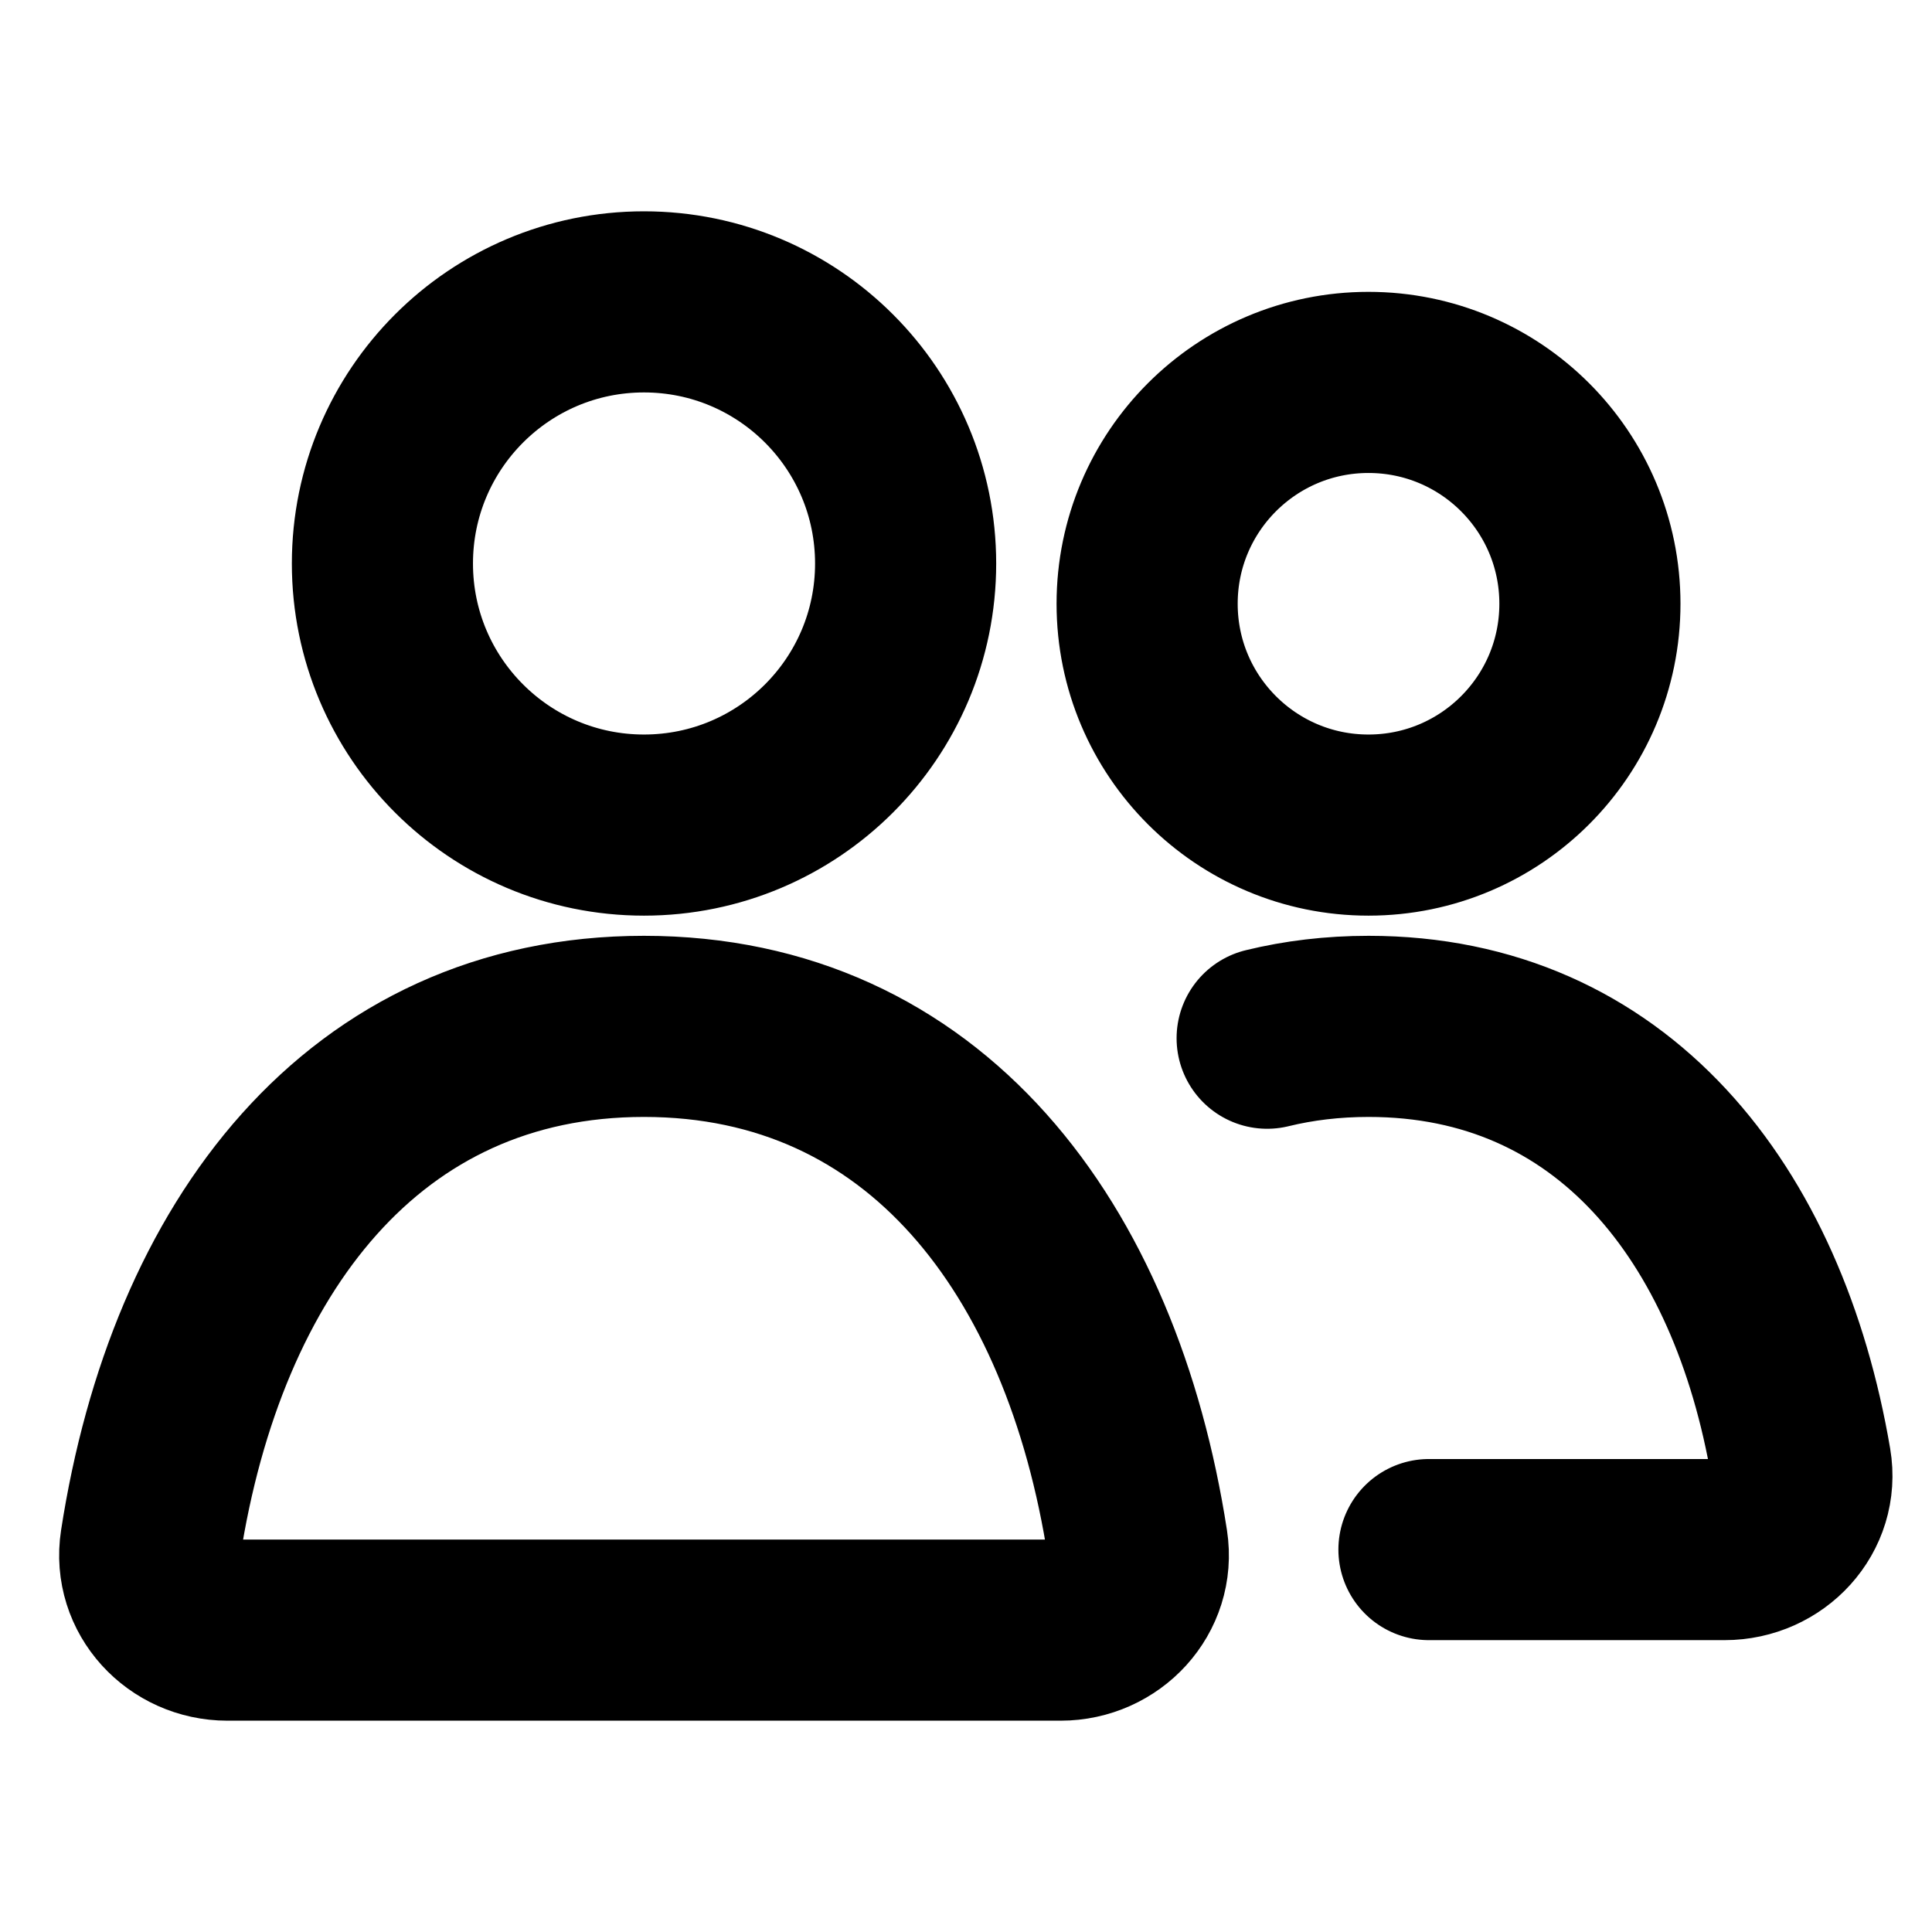 <svg
  width="16"
  height="16"
  viewBox="0 0 16 16"
  fill="none"
  xmlns="http://www.w3.org/2000/svg"
  data-fui-icon="true"
>
  <path
    d="M11.834 12.833H14.282C14.67 12.833 14.979 12.503 14.914 12.121C14.56 10.042 13.346 8.5 11.334 8.5C11.036 8.5 10.756 8.534 10.494 8.598M7.5 4.667C7.5 5.863 6.53 6.833 5.333 6.833C4.137 6.833 3.167 5.863 3.167 4.667C3.167 3.47 4.137 2.5 5.333 2.5C6.53 2.5 7.5 3.47 7.5 4.667ZM13.167 5C13.167 6.013 12.346 6.833 11.333 6.833C10.321 6.833 9.5 6.013 9.5 5C9.5 3.987 10.321 3.167 11.333 3.167C12.346 3.167 13.167 3.987 13.167 5ZM1.247 12.787C1.626 10.333 3.012 8.5 5.333 8.5C7.655 8.5 9.041 10.333 9.42 12.787C9.479 13.17 9.17 13.5 8.783 13.5H1.884C1.497 13.5 1.188 13.17 1.247 12.787Z"
    stroke="currentColor"
    stroke-width="1.5"
    stroke-linecap="round"
    stroke-linejoin="round"
  />
</svg>
